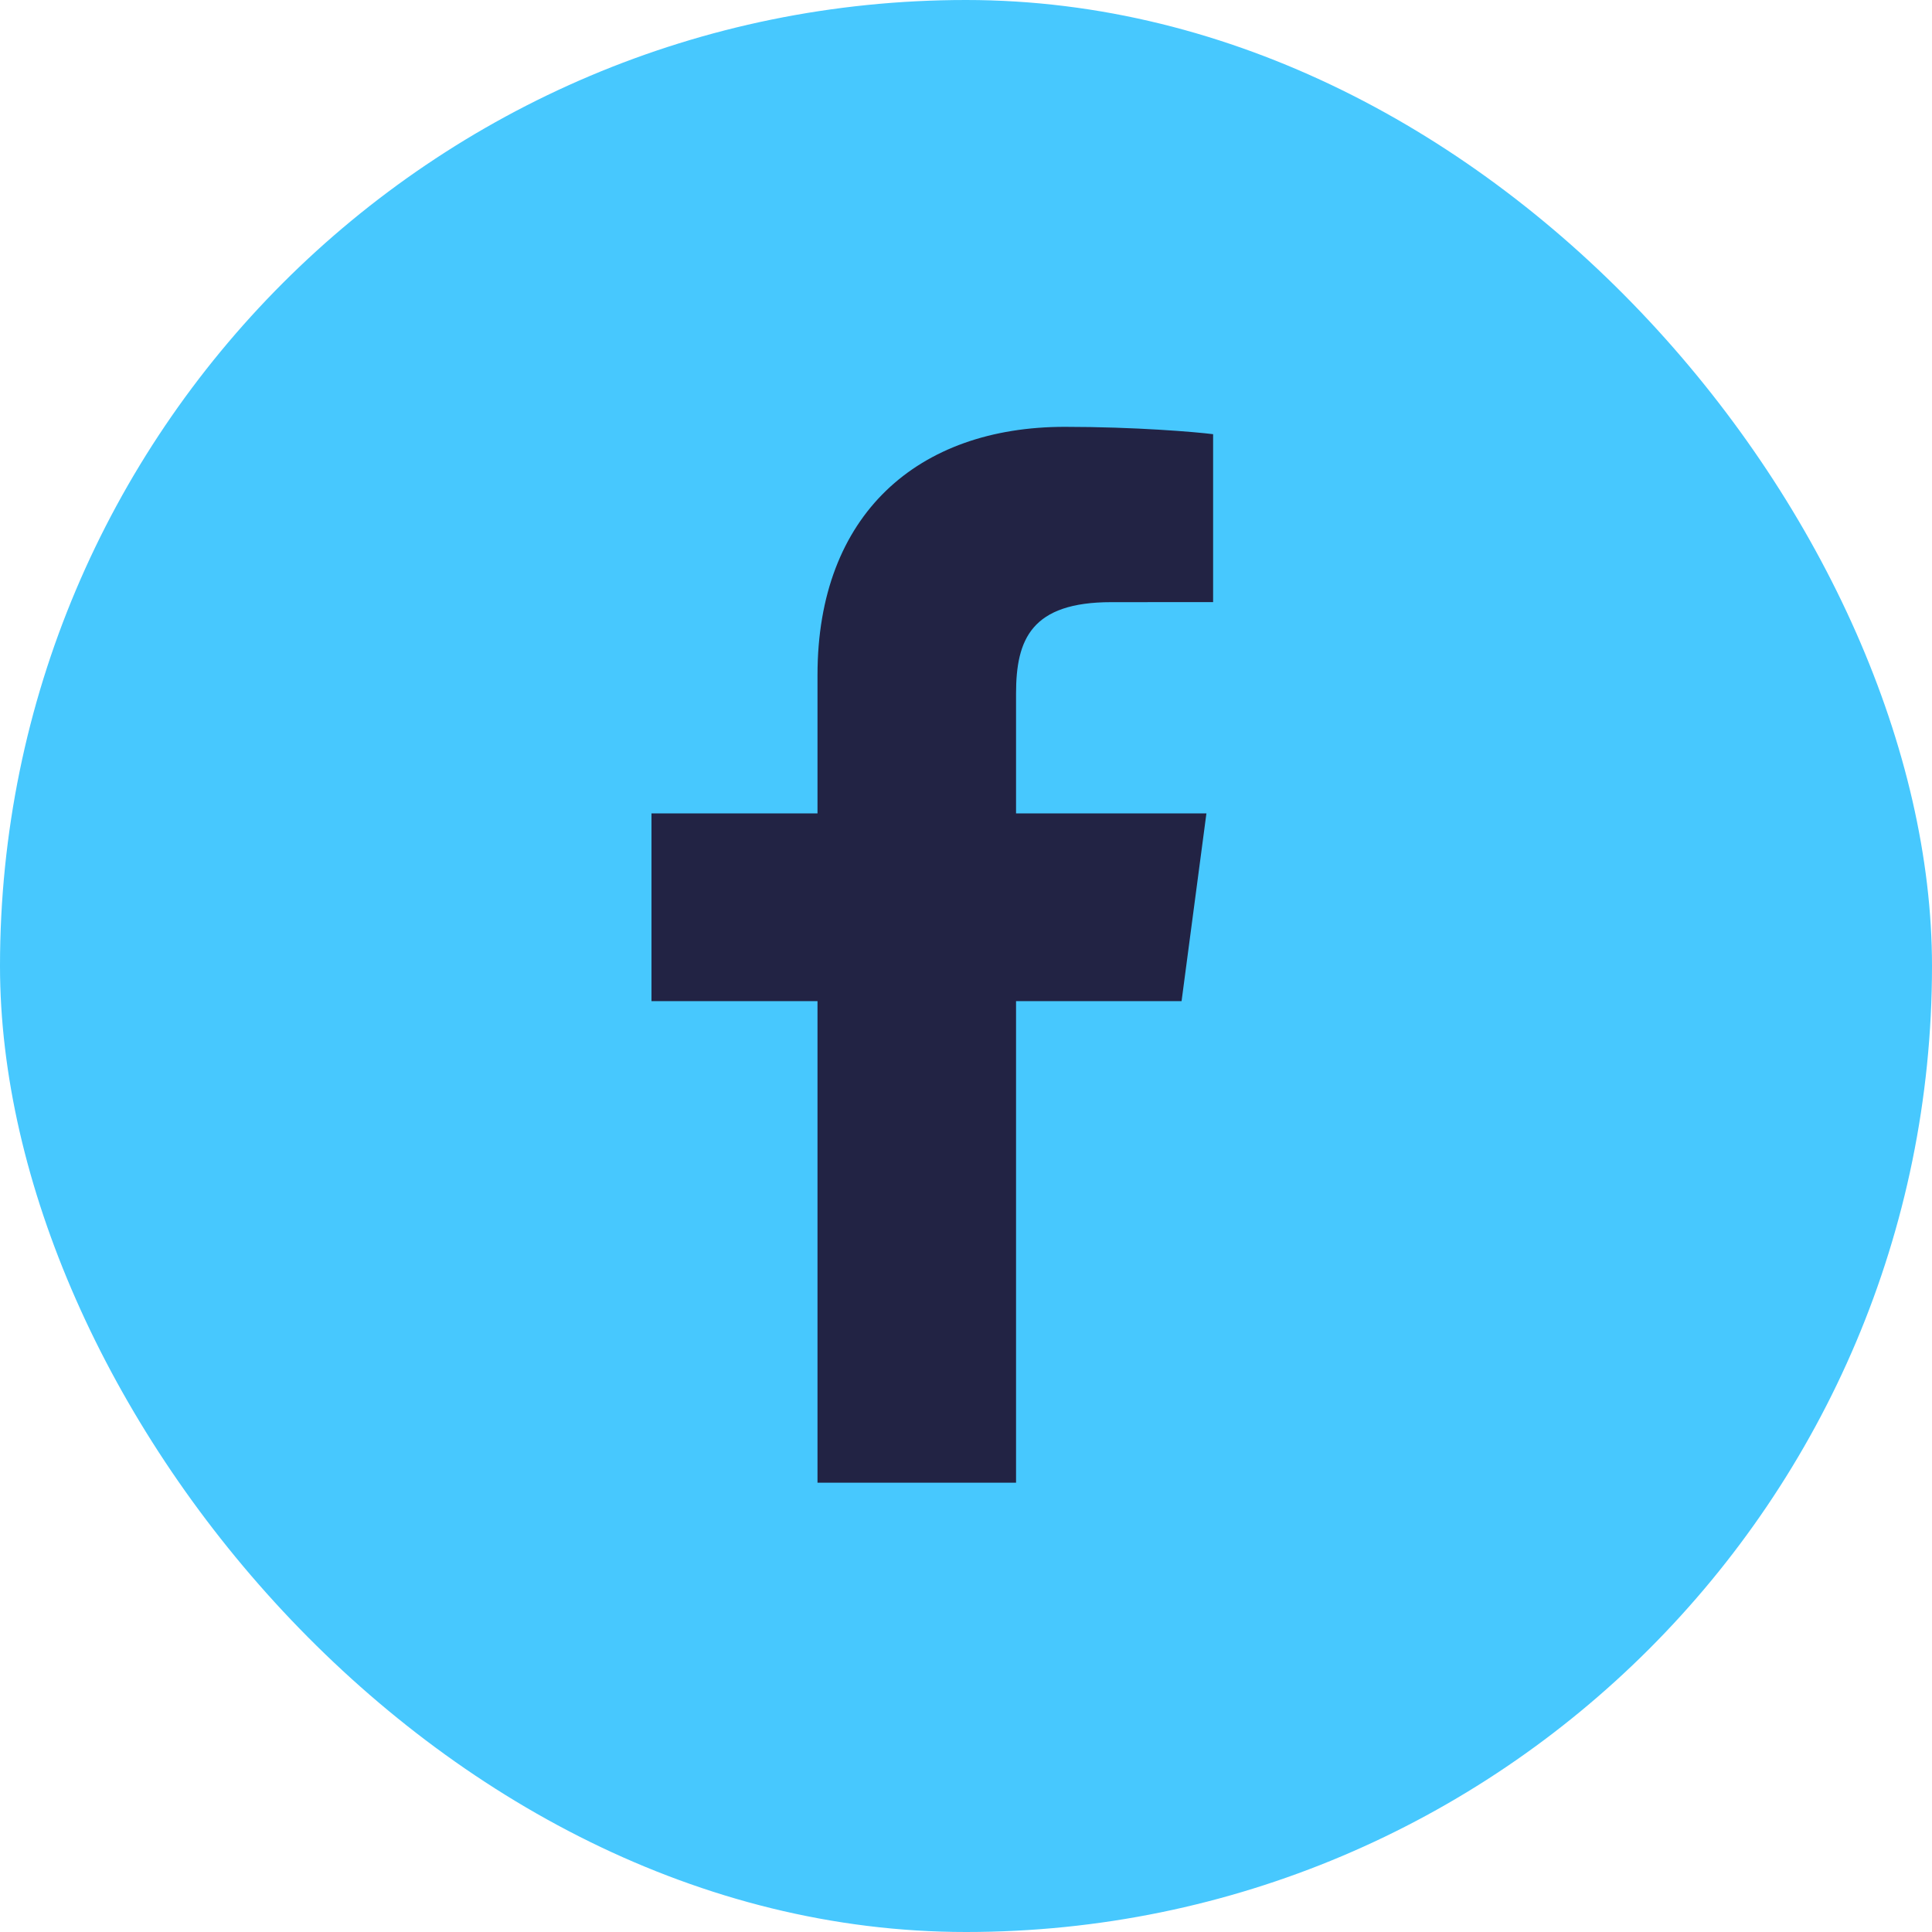 <svg width="86" height="86" viewBox="0 0 86 86" fill="none" xmlns="http://www.w3.org/2000/svg">
<rect width="86" height="86" rx="43" fill="#47C8FE"/>
<path d="M45.228 66V44.563H52.596L53.702 36.206H45.228V30.871C45.228 28.452 45.914 26.804 49.471 26.804L54 26.802V19.327C53.217 19.228 50.528 19 47.399 19C40.864 19 36.39 22.894 36.39 30.043V36.206H29V44.563H36.39V66H45.228Z" fill="#222344"/>
</svg>
